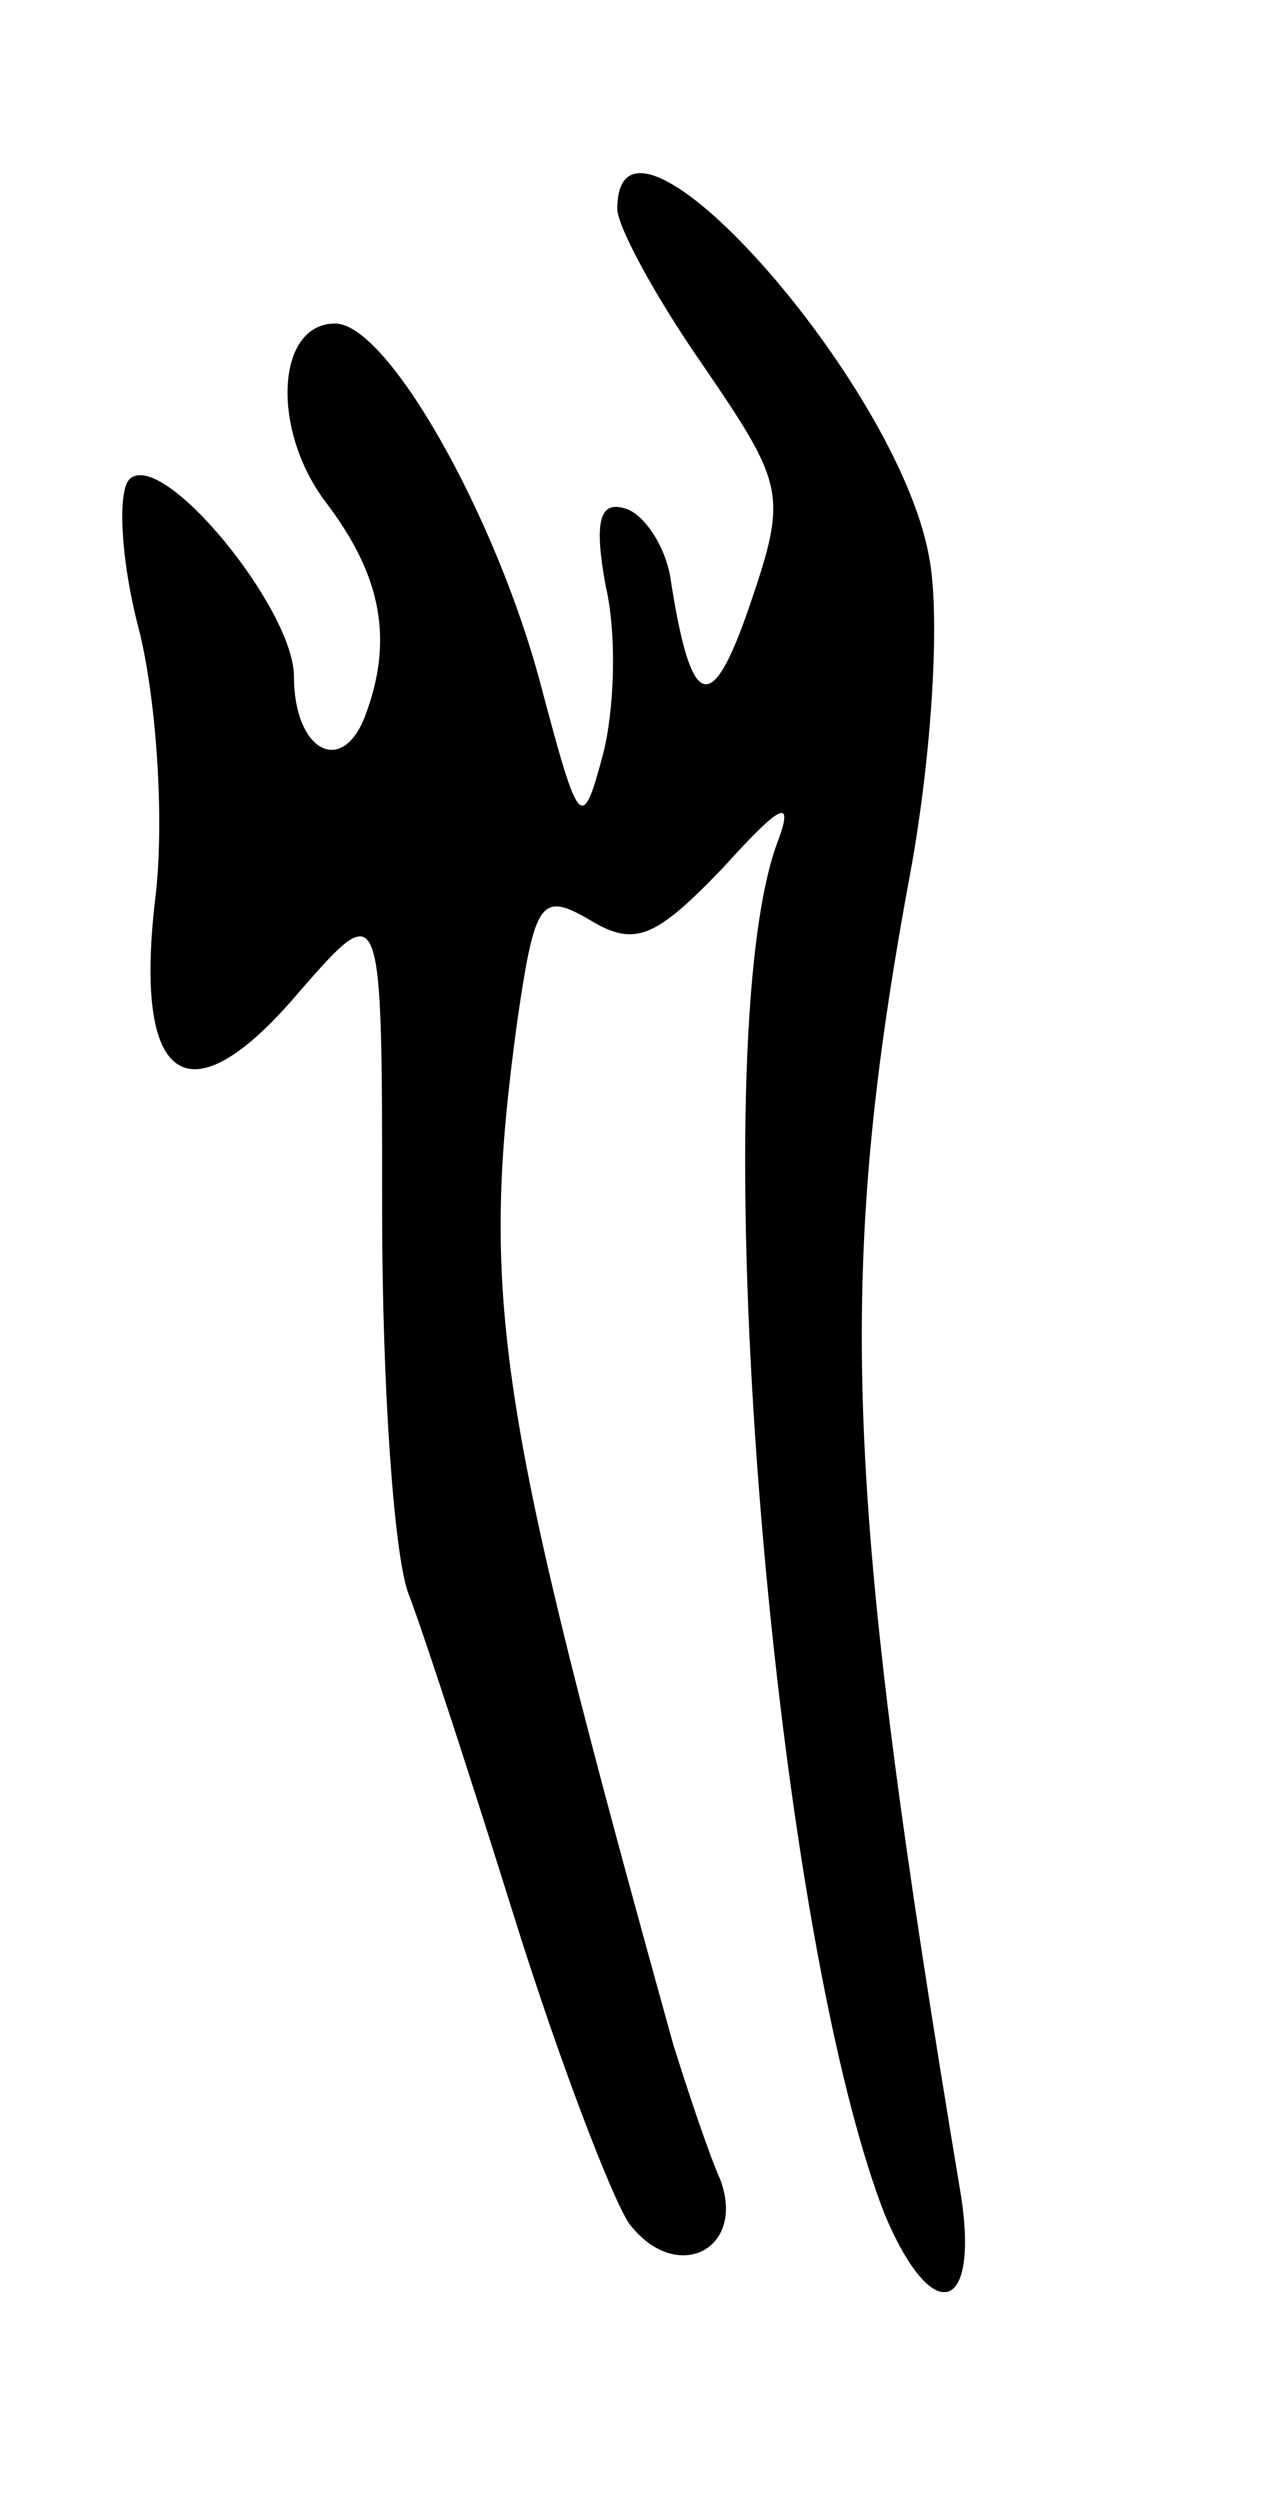 <svg version="1.0" xmlns="http://www.w3.org/2000/svg"
 width="43pt" height="85pt" viewBox="0 0 43 85"
 preserveAspectRatio="xMidYMid meet">
<g transform="translate(0,85) scale(0.1,-0.1)"
fill="#000000" stroke="none">
<path d="M210 779 c0 -6 13 -30 29 -53 28 -41 29 -44 16 -82 -13 -38 -20 -36
-27 10 -2 11 -9 21 -15 23 -9 3 -11 -4 -7 -26 4 -17 3 -43 -1 -58 -7 -26 -8
-25 -21 24 -15 57 -52 123 -70 123 -20 0 -22 -36 -3 -61 19 -25 23 -47 13 -73
-8 -20 -24 -11 -24 14 0 23 -45 78 -56 67 -4 -4 -3 -27 3 -50 6 -23 9 -64 6
-91 -8 -65 11 -78 49 -33 28 32 28 32 28 -75 0 -59 4 -117 9 -130 5 -13 21
-62 36 -110 15 -48 33 -95 39 -104 16 -21 40 -9 31 15 -4 9 -11 30 -16 46 -60
216 -66 253 -53 348 6 41 8 44 25 34 15 -9 22 -6 45 18 19 21 24 24 19 10 -27
-68 -3 -368 36 -468 16 -38 32 -34 26 6 -40 240 -43 312 -17 452 7 39 10 86 6
106 -11 60 -106 166 -106 118z"/>
</g>
</svg>
